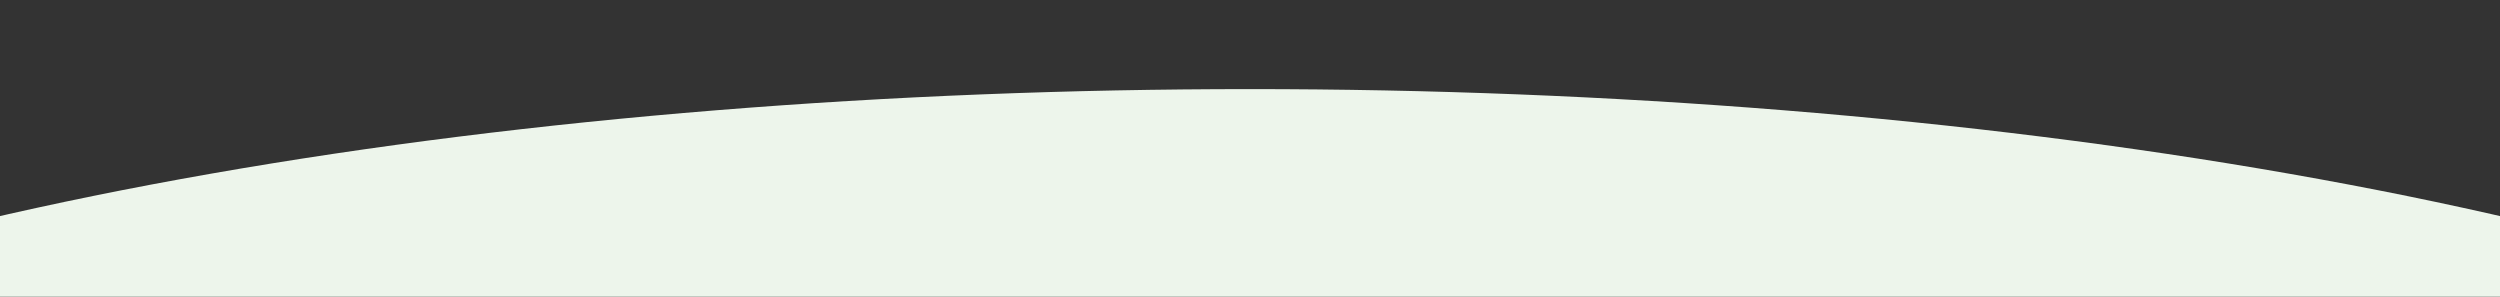 <?xml version="1.0" encoding="UTF-8" standalone="no"?>
<!DOCTYPE svg PUBLIC "-//W3C//DTD SVG 1.1//EN" "http://www.w3.org/Graphics/SVG/1.1/DTD/svg11.dtd">
<svg width="100%" height="100%" viewBox="0 0 1280 152" version="1.1" xmlns="http://www.w3.org/2000/svg" xmlns:xlink="http://www.w3.org/1999/xlink" xml:space="preserve" xmlns:serif="http://www.serif.com/" style="fill-rule:evenodd;clip-rule:evenodd;stroke-linejoin:round;stroke-miterlimit:2;">
    <rect x="0" y="0" width="1280" height="152" fill="#333333" stroke="none"/>
    <g id="ArtBoard1" transform="matrix(1,0,0,0.211,0,0)">
        <rect x="0" y="0" width="1280" height="720" style="fill:none;"/>
        <clipPath id="_clip1">
            <rect x="0" y="0" width="1280" height="720"/>
        </clipPath>
        <g clip-path="url(#_clip1)">
            <g transform="matrix(1,0,0,4.75,-243.527,1190.1)">
                <ellipse cx="883.527" cy="117.749" rx="1064.38" ry="322.775" style="fill:rgb(237,245,235);"/>
            </g>
        </g>
    </g>
</svg>
